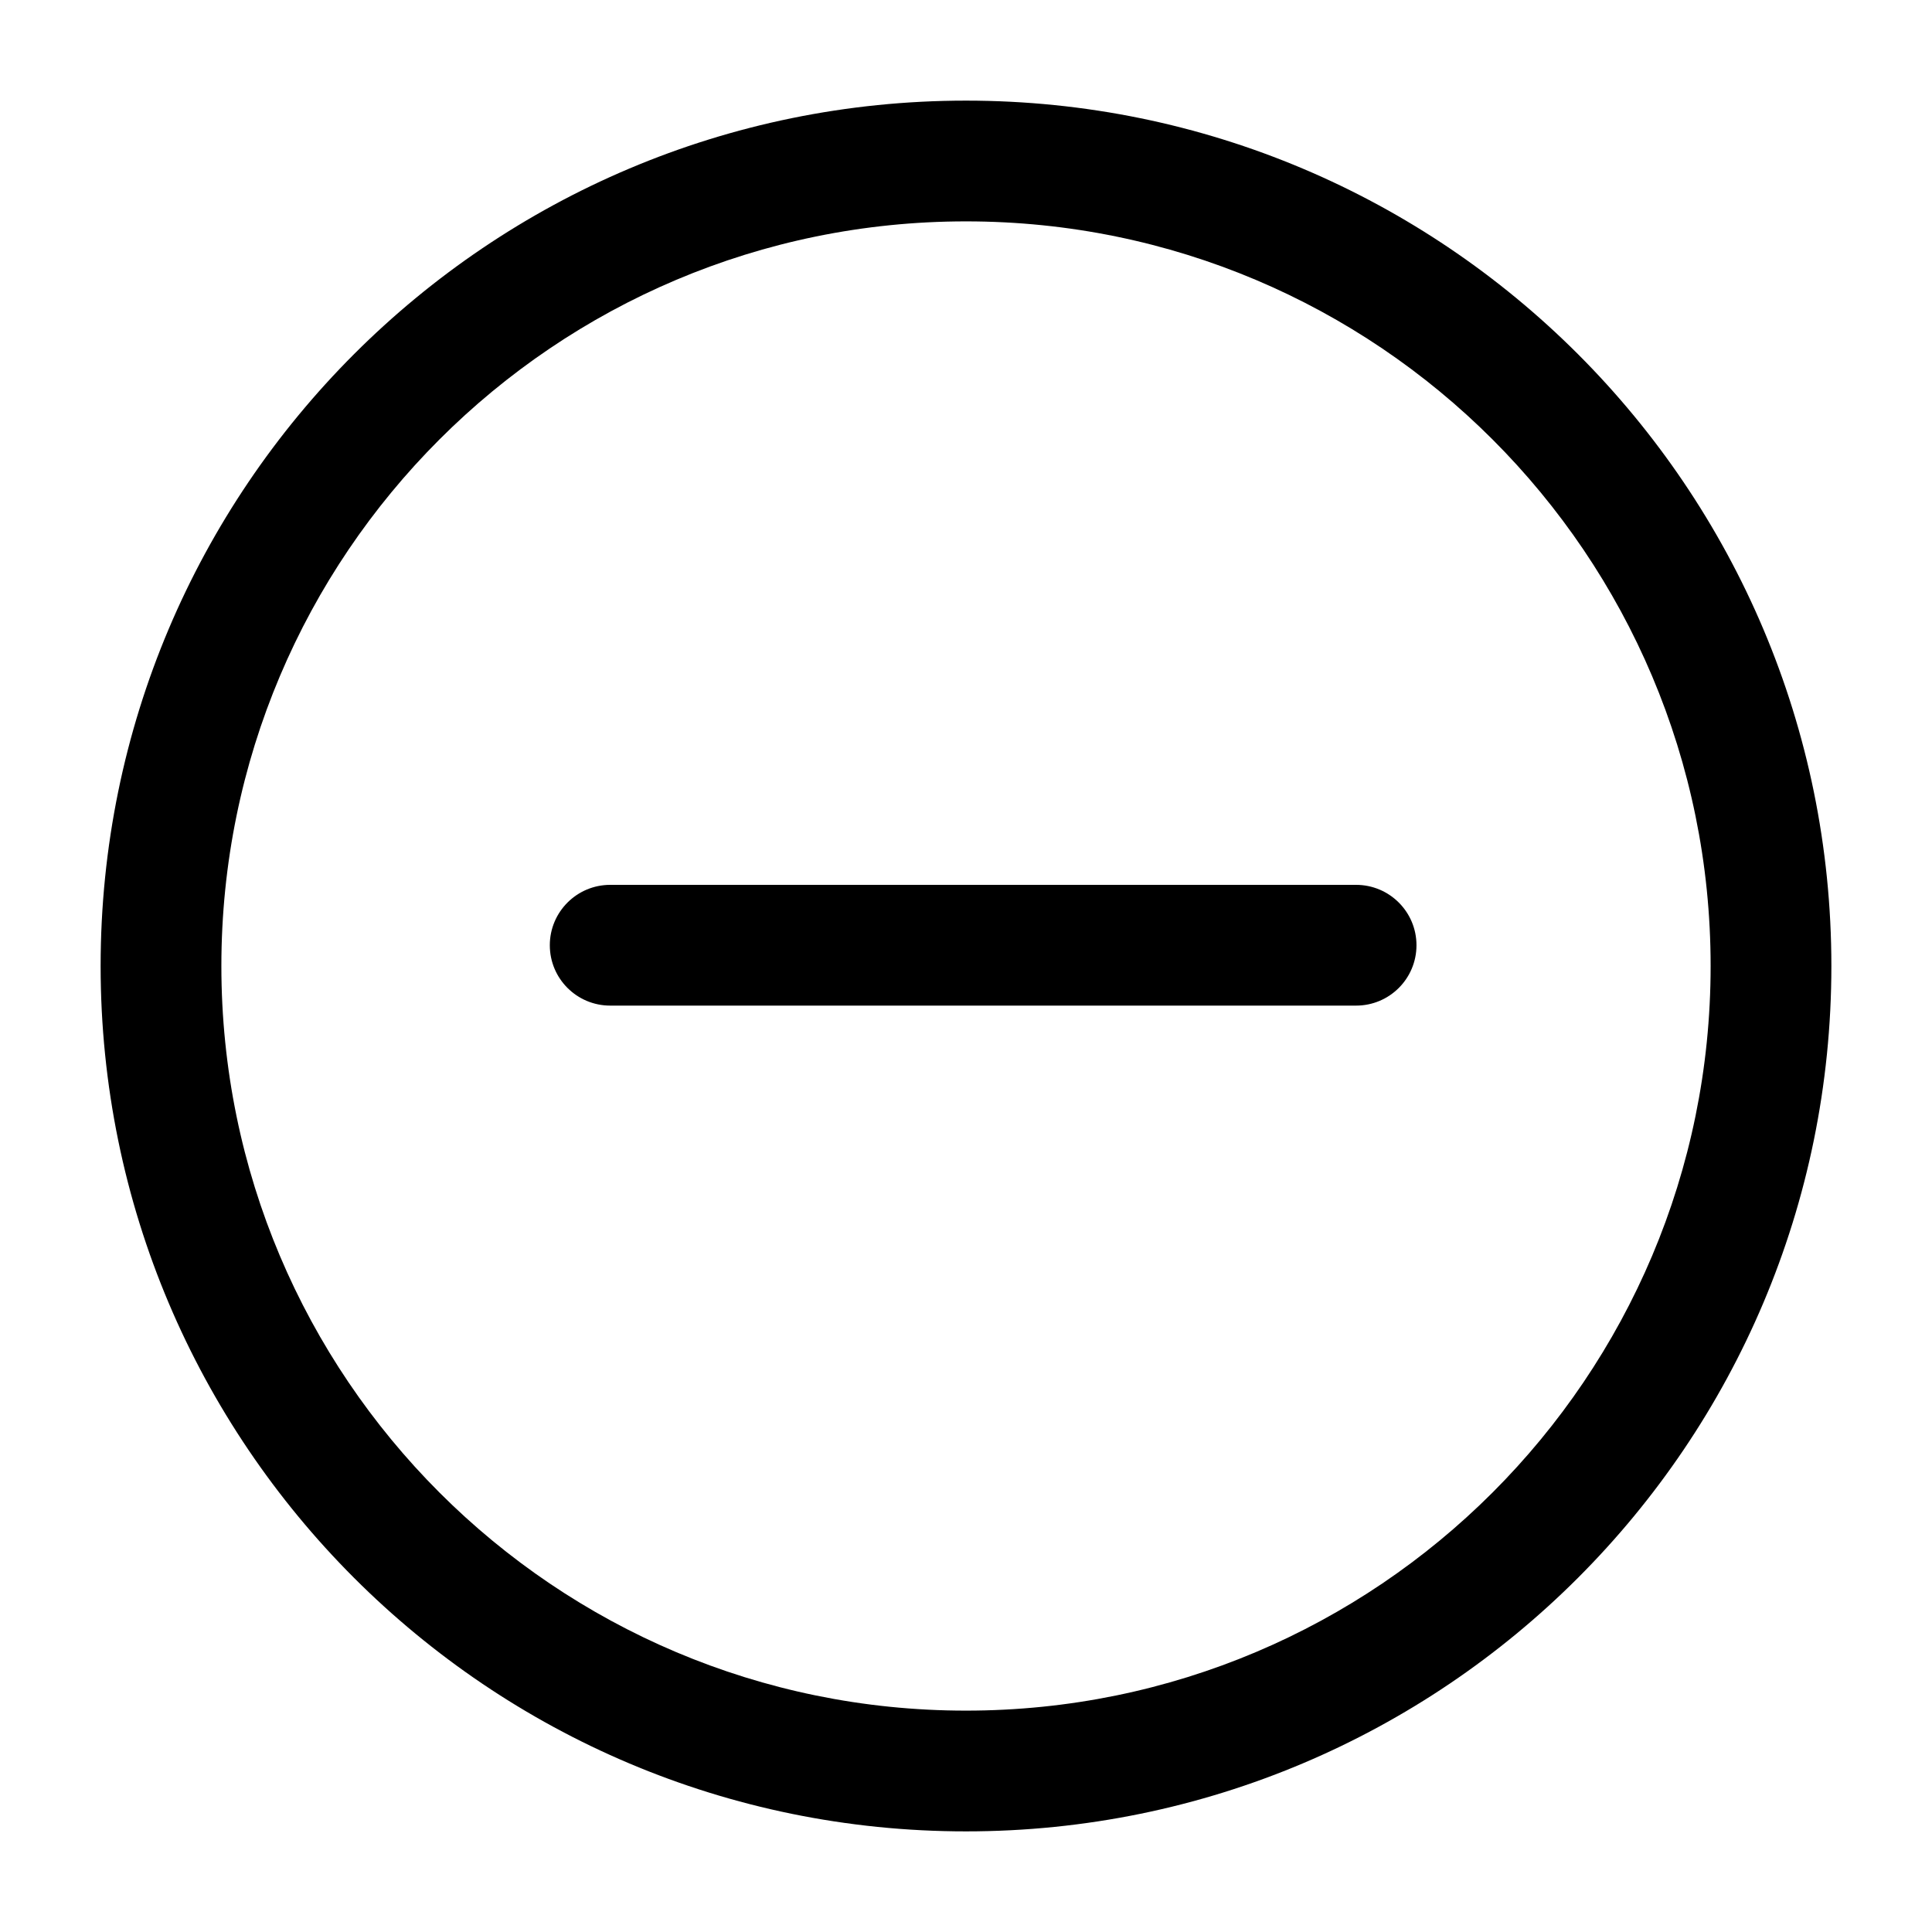 <?xml version="1.0" encoding="UTF-8"?>
<svg width="24px" height="24px" viewBox="0 0 24 24" version="1.1" xmlns="http://www.w3.org/2000/svg" xmlns:xlink="http://www.w3.org/1999/xlink">
    <!-- Generator: Sketch 51.2 (57519) - http://www.bohemiancoding.com/sketch -->
    <title>minus</title>
    <desc>Created with Sketch.</desc>
    <defs></defs>
    <g id="minus" stroke="none" stroke-width="1" fill="none" fill-rule="evenodd">
        <path d="M12,22.75 C6.063,22.75 1.25,17.937 1.25,12 C1.25,6.063 6.063,1.25 12,1.25 C17.937,1.25 22.75,6.063 22.75,12 C22.75,17.937 17.937,22.75 12,22.75 Z M12,21.25 C17.109,21.25 21.25,17.109 21.25,12 C21.25,6.891 17.109,2.75 12,2.75 C6.891,2.75 2.75,6.891 2.75,12 C2.75,17.109 6.891,21.25 12,21.25 Z" id="Oval-34" fill="#000000" fill-rule="nonzero"></path>
        <path d="M7.58,12.492 C7.166,12.492 6.83,12.157 6.83,11.742 C6.83,11.328 7.166,10.992 7.58,10.992 L16.846,10.992 C17.26,10.992 17.596,11.328 17.596,11.742 C17.596,12.157 17.26,12.492 16.846,12.492 L7.58,12.492 Z" id="Stroke-3" fill="#000000" fill-rule="nonzero"></path>
    </g>
</svg>
